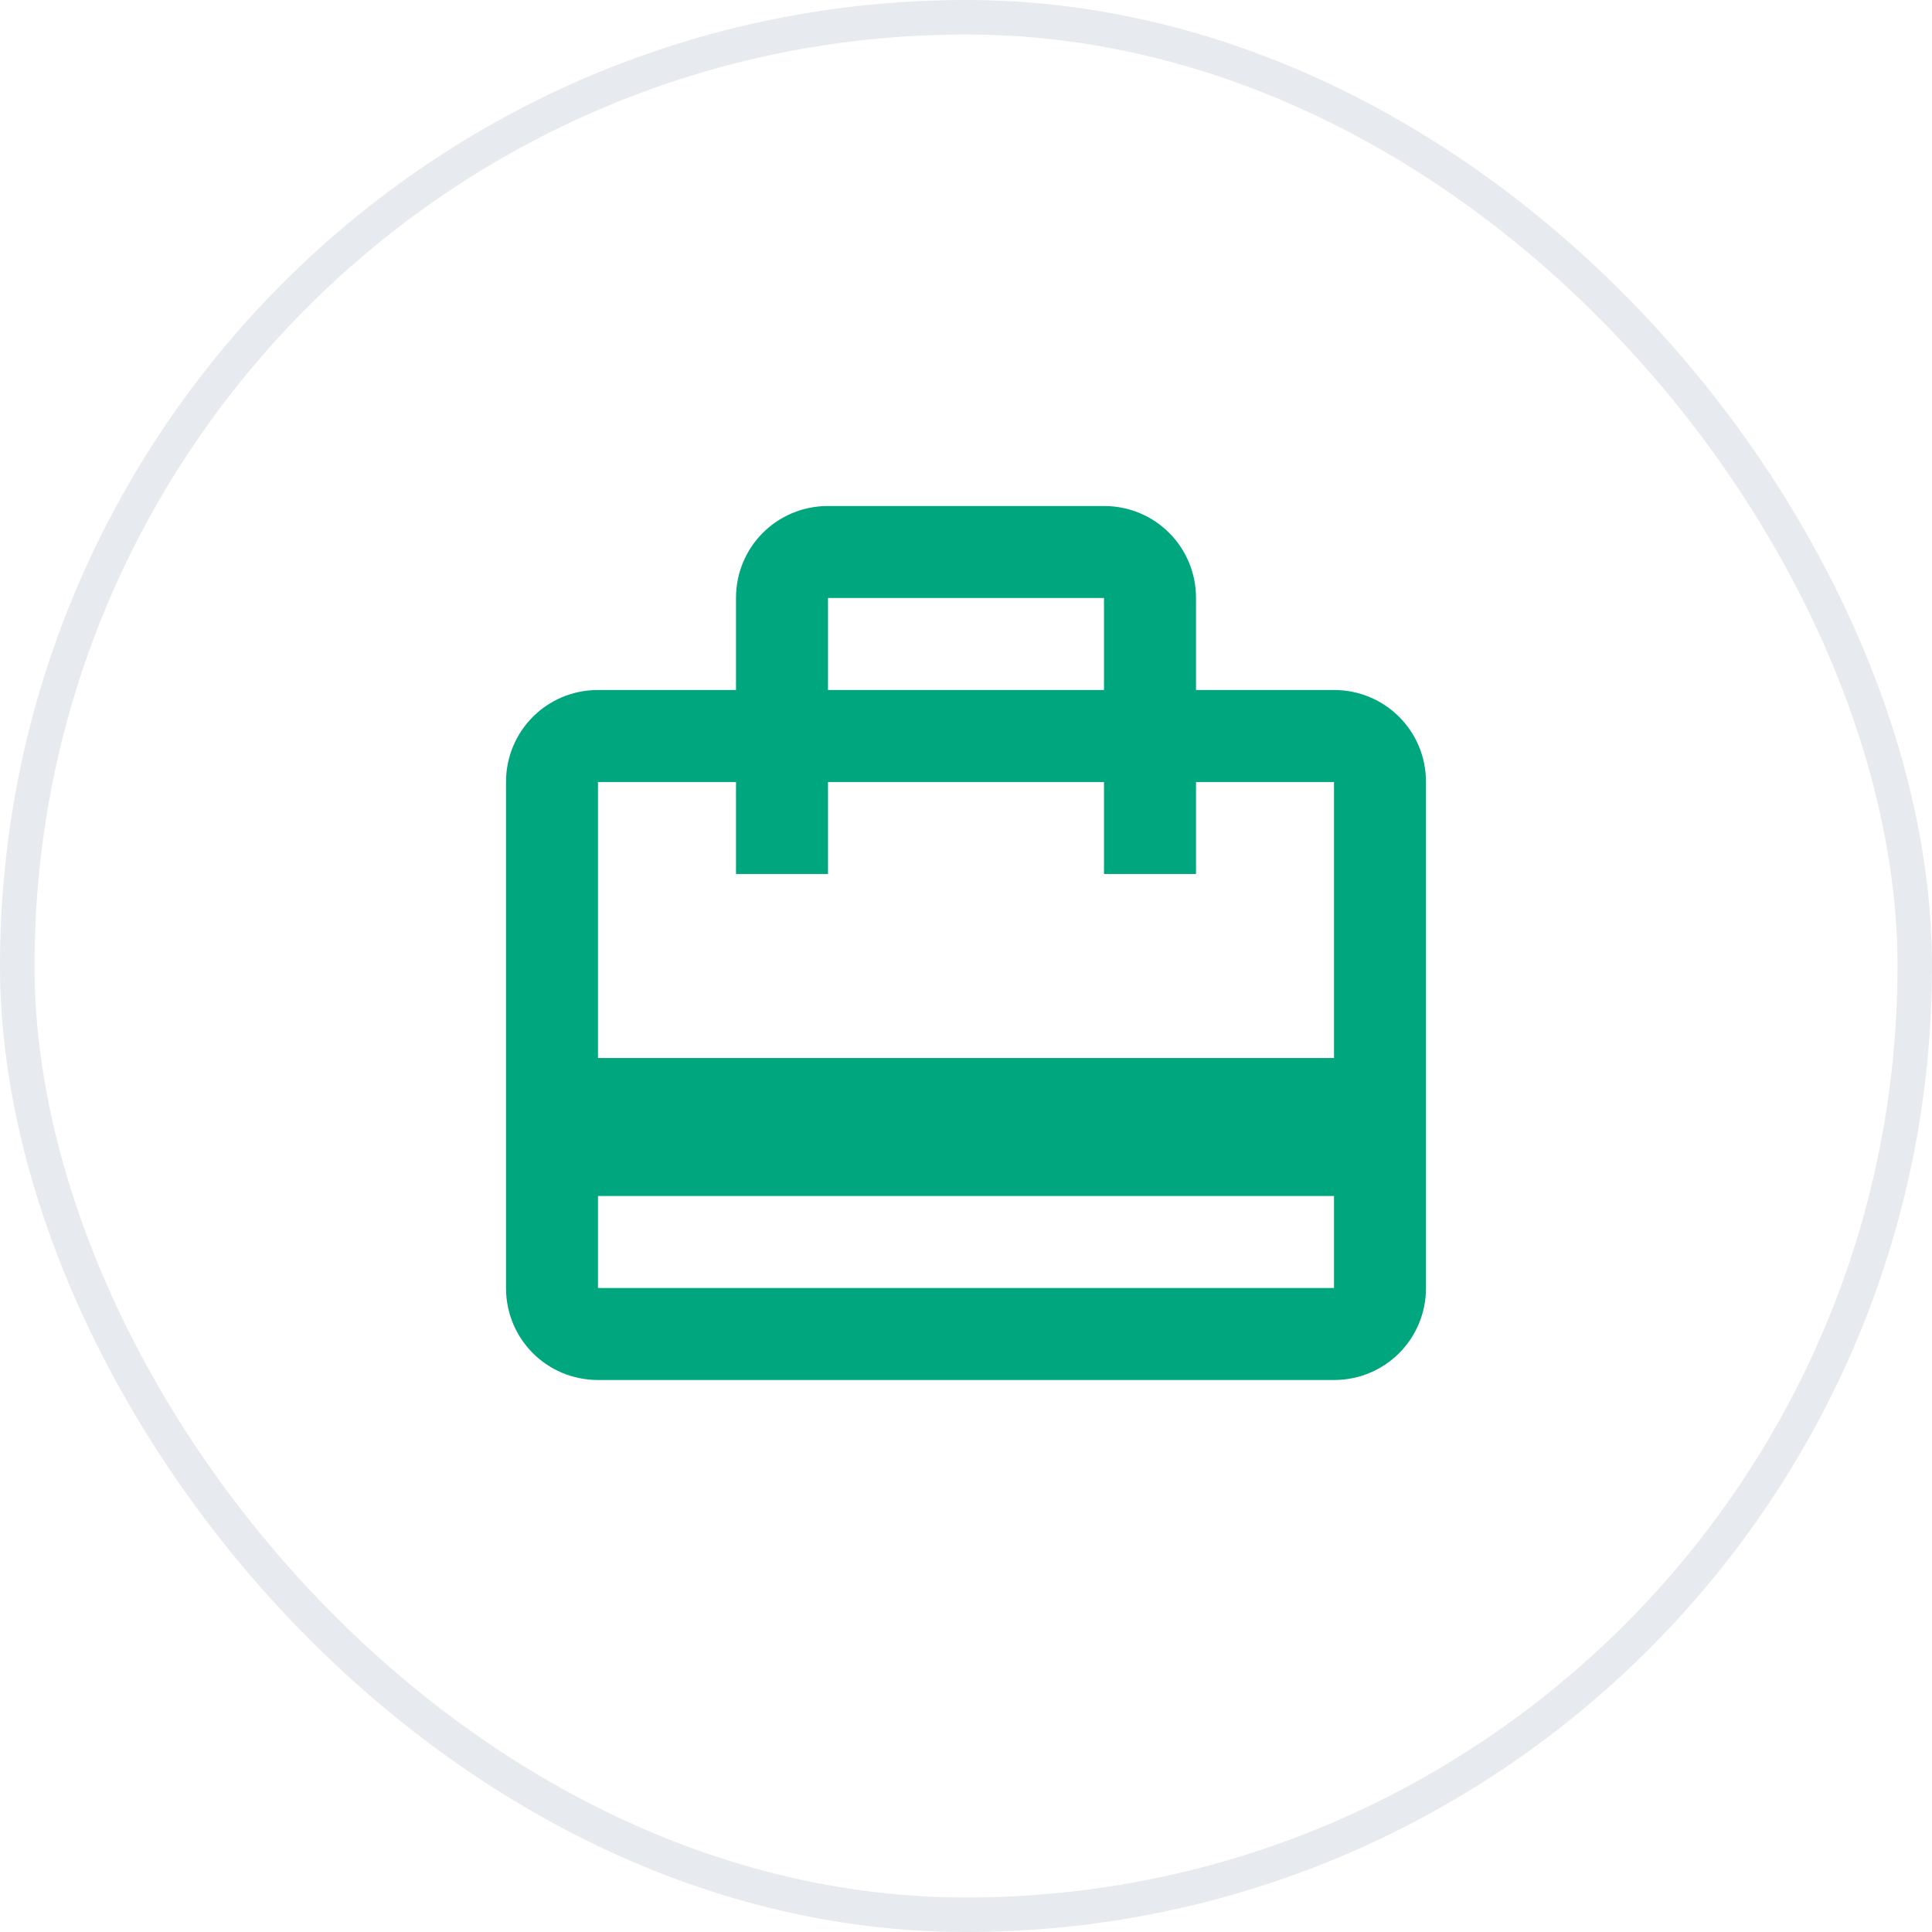 <svg width="56" height="56" viewBox="0 0 56 56" fill="none" xmlns="http://www.w3.org/2000/svg">
<path d="M38.667 20H34.667V17.333C34.667 15.853 33.48 14.667 32 14.667H24C22.52 14.667 21.333 15.853 21.333 17.333V20H17.333C15.853 20 14.667 21.187 14.667 22.667V37.333C14.667 38.813 15.853 40 17.333 40H38.667C40.147 40 41.333 38.813 41.333 37.333V22.667C41.333 21.187 40.147 20 38.667 20ZM24 17.333H32V20H24V17.333ZM38.667 37.333H17.333V34.667H38.667V37.333ZM38.667 30.667H17.333V22.667H21.333V25.333H24V22.667H32V25.333H34.667V22.667H38.667V30.667Z" fill="#00A67E"/>
<rect x="0.5" y="0.5" width="55" height="55" rx="27.5" stroke="#AFBCC9" stroke-opacity="0.3"/>
</svg>
